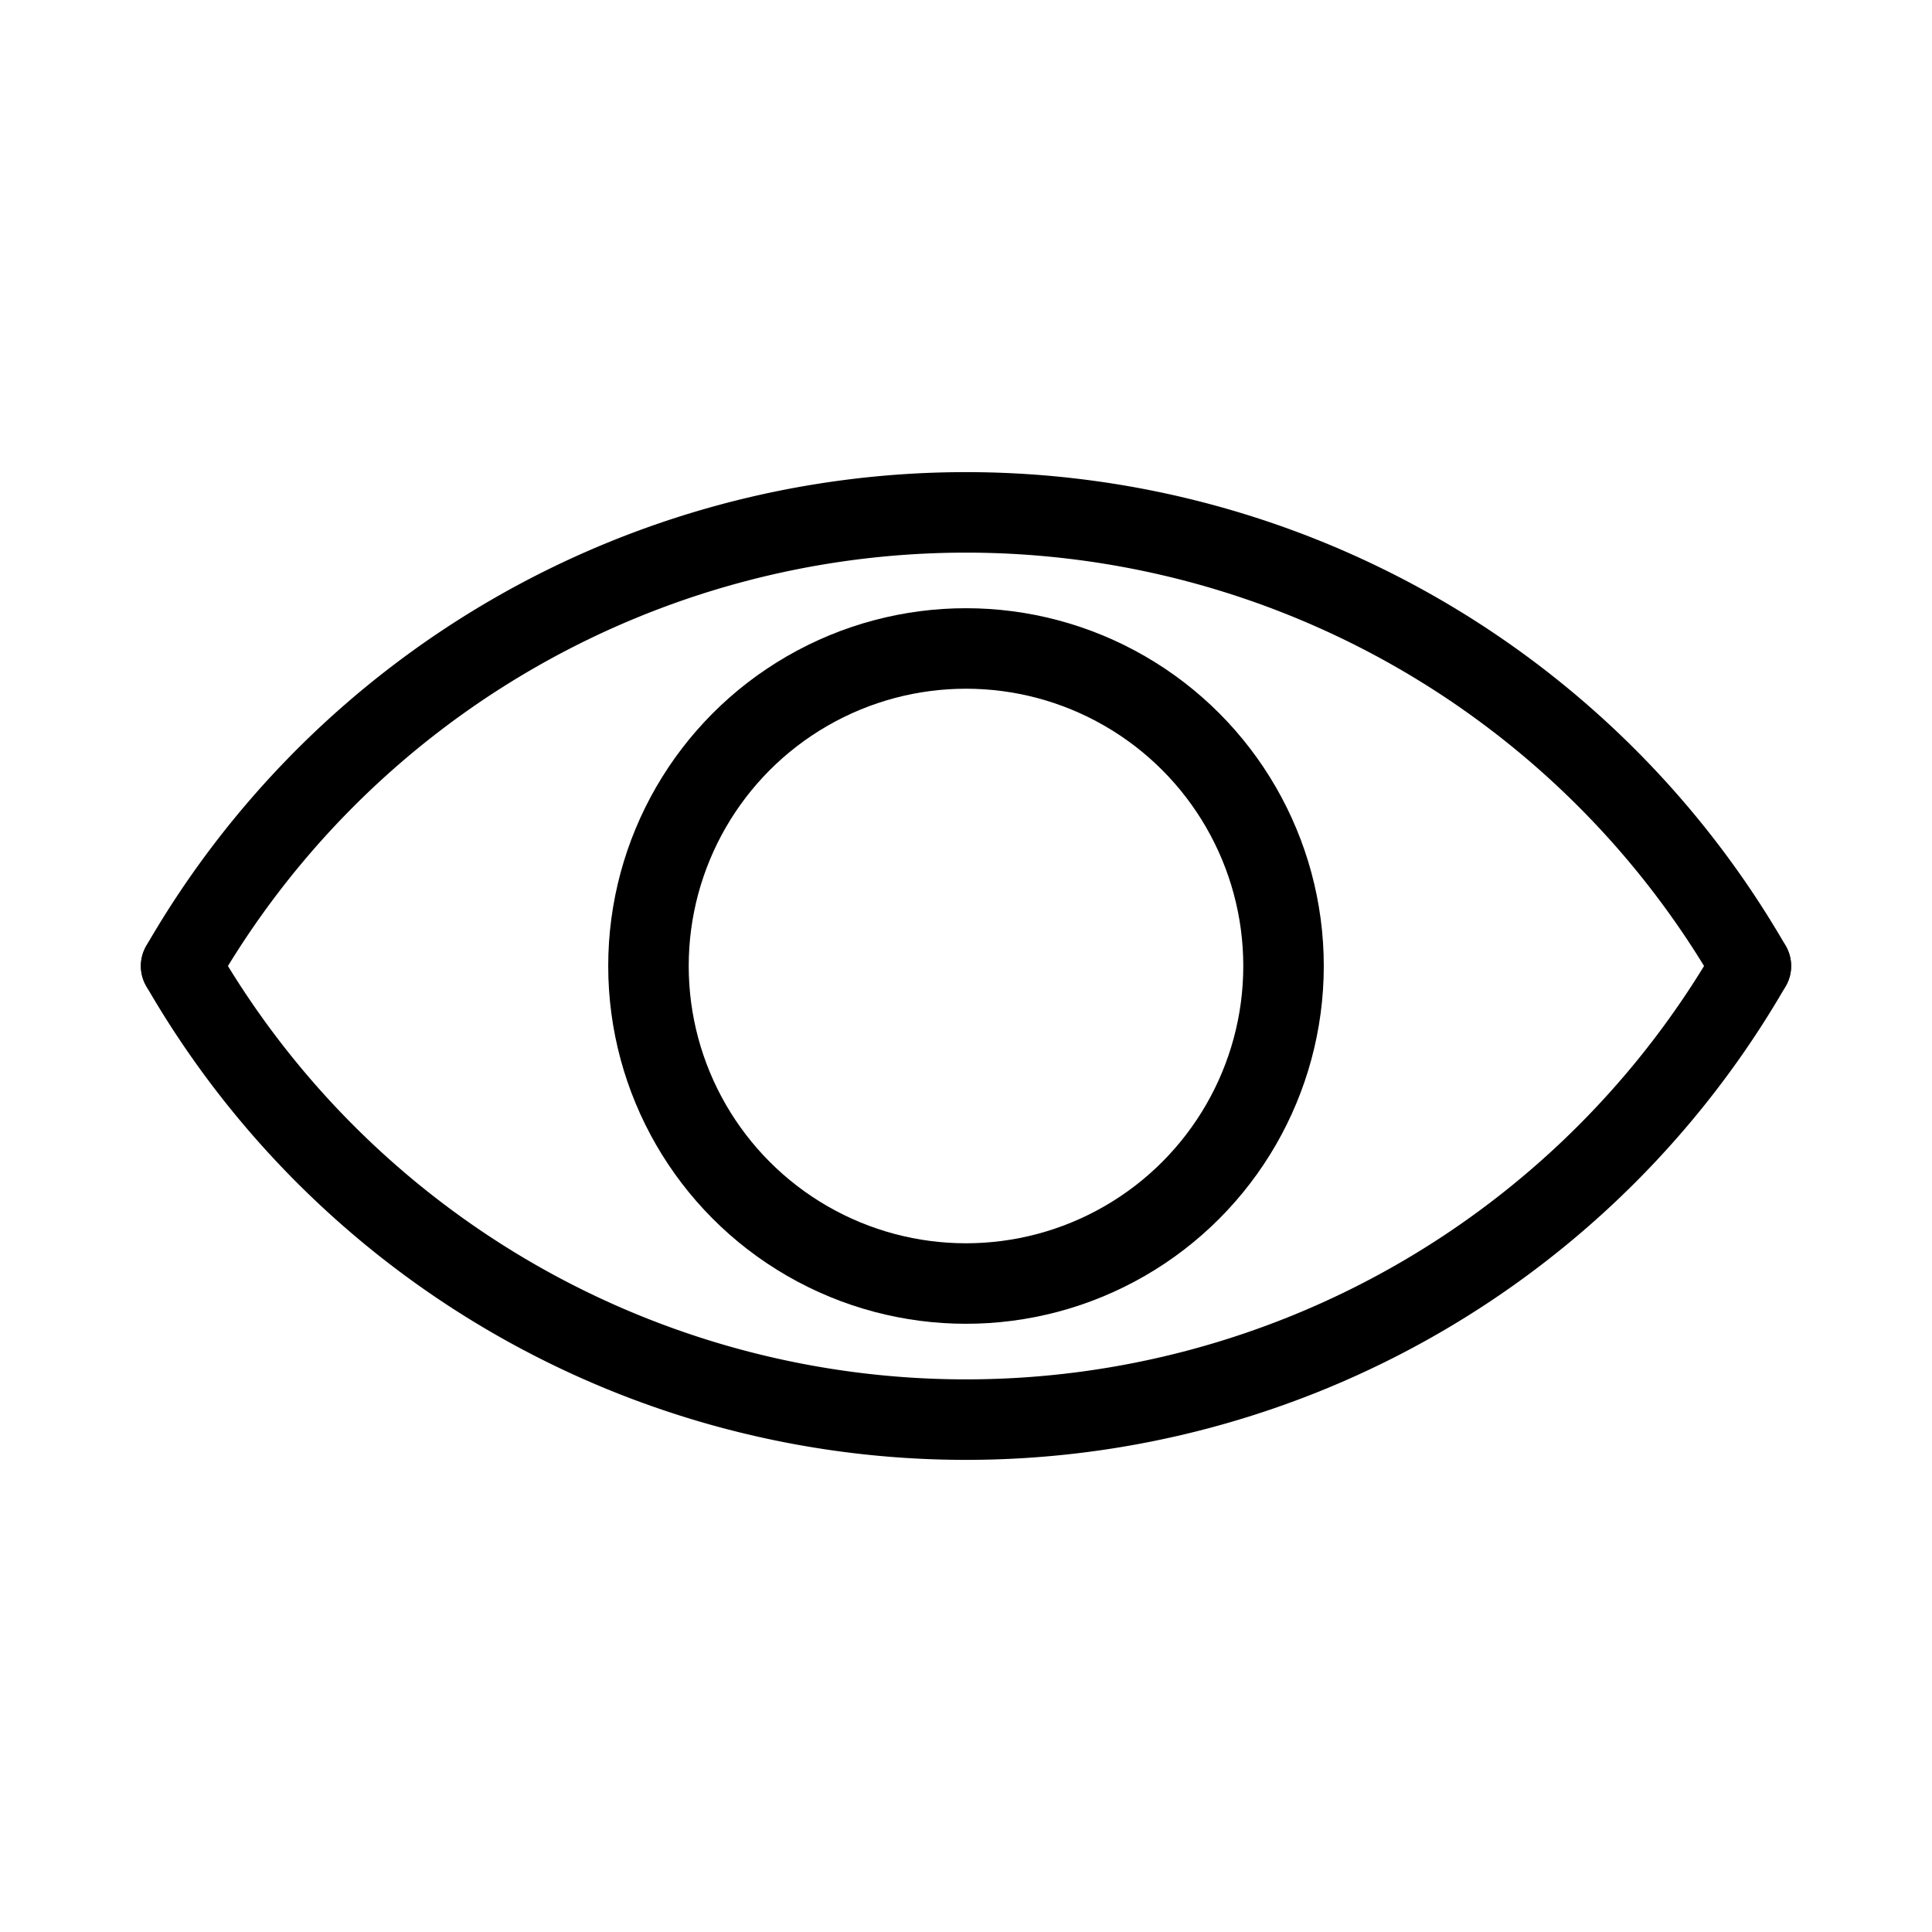 <svg xmlns="http://www.w3.org/2000/svg" viewBox="0 0 48 48"><defs><style>.a{stroke-width:2px;stroke-width:2px;fill:none;stroke:#000;stroke-linecap:round;stroke-linejoin:round;}</style></defs><path class="a" d="M43.5,24a22.505,22.505,0,0,0-39,0"/><circle class="a" cx="24" cy="24" r="7.889"/><path class="a" d="M4.5,24a22.505,22.505,0,0,0,39,0"/></svg>